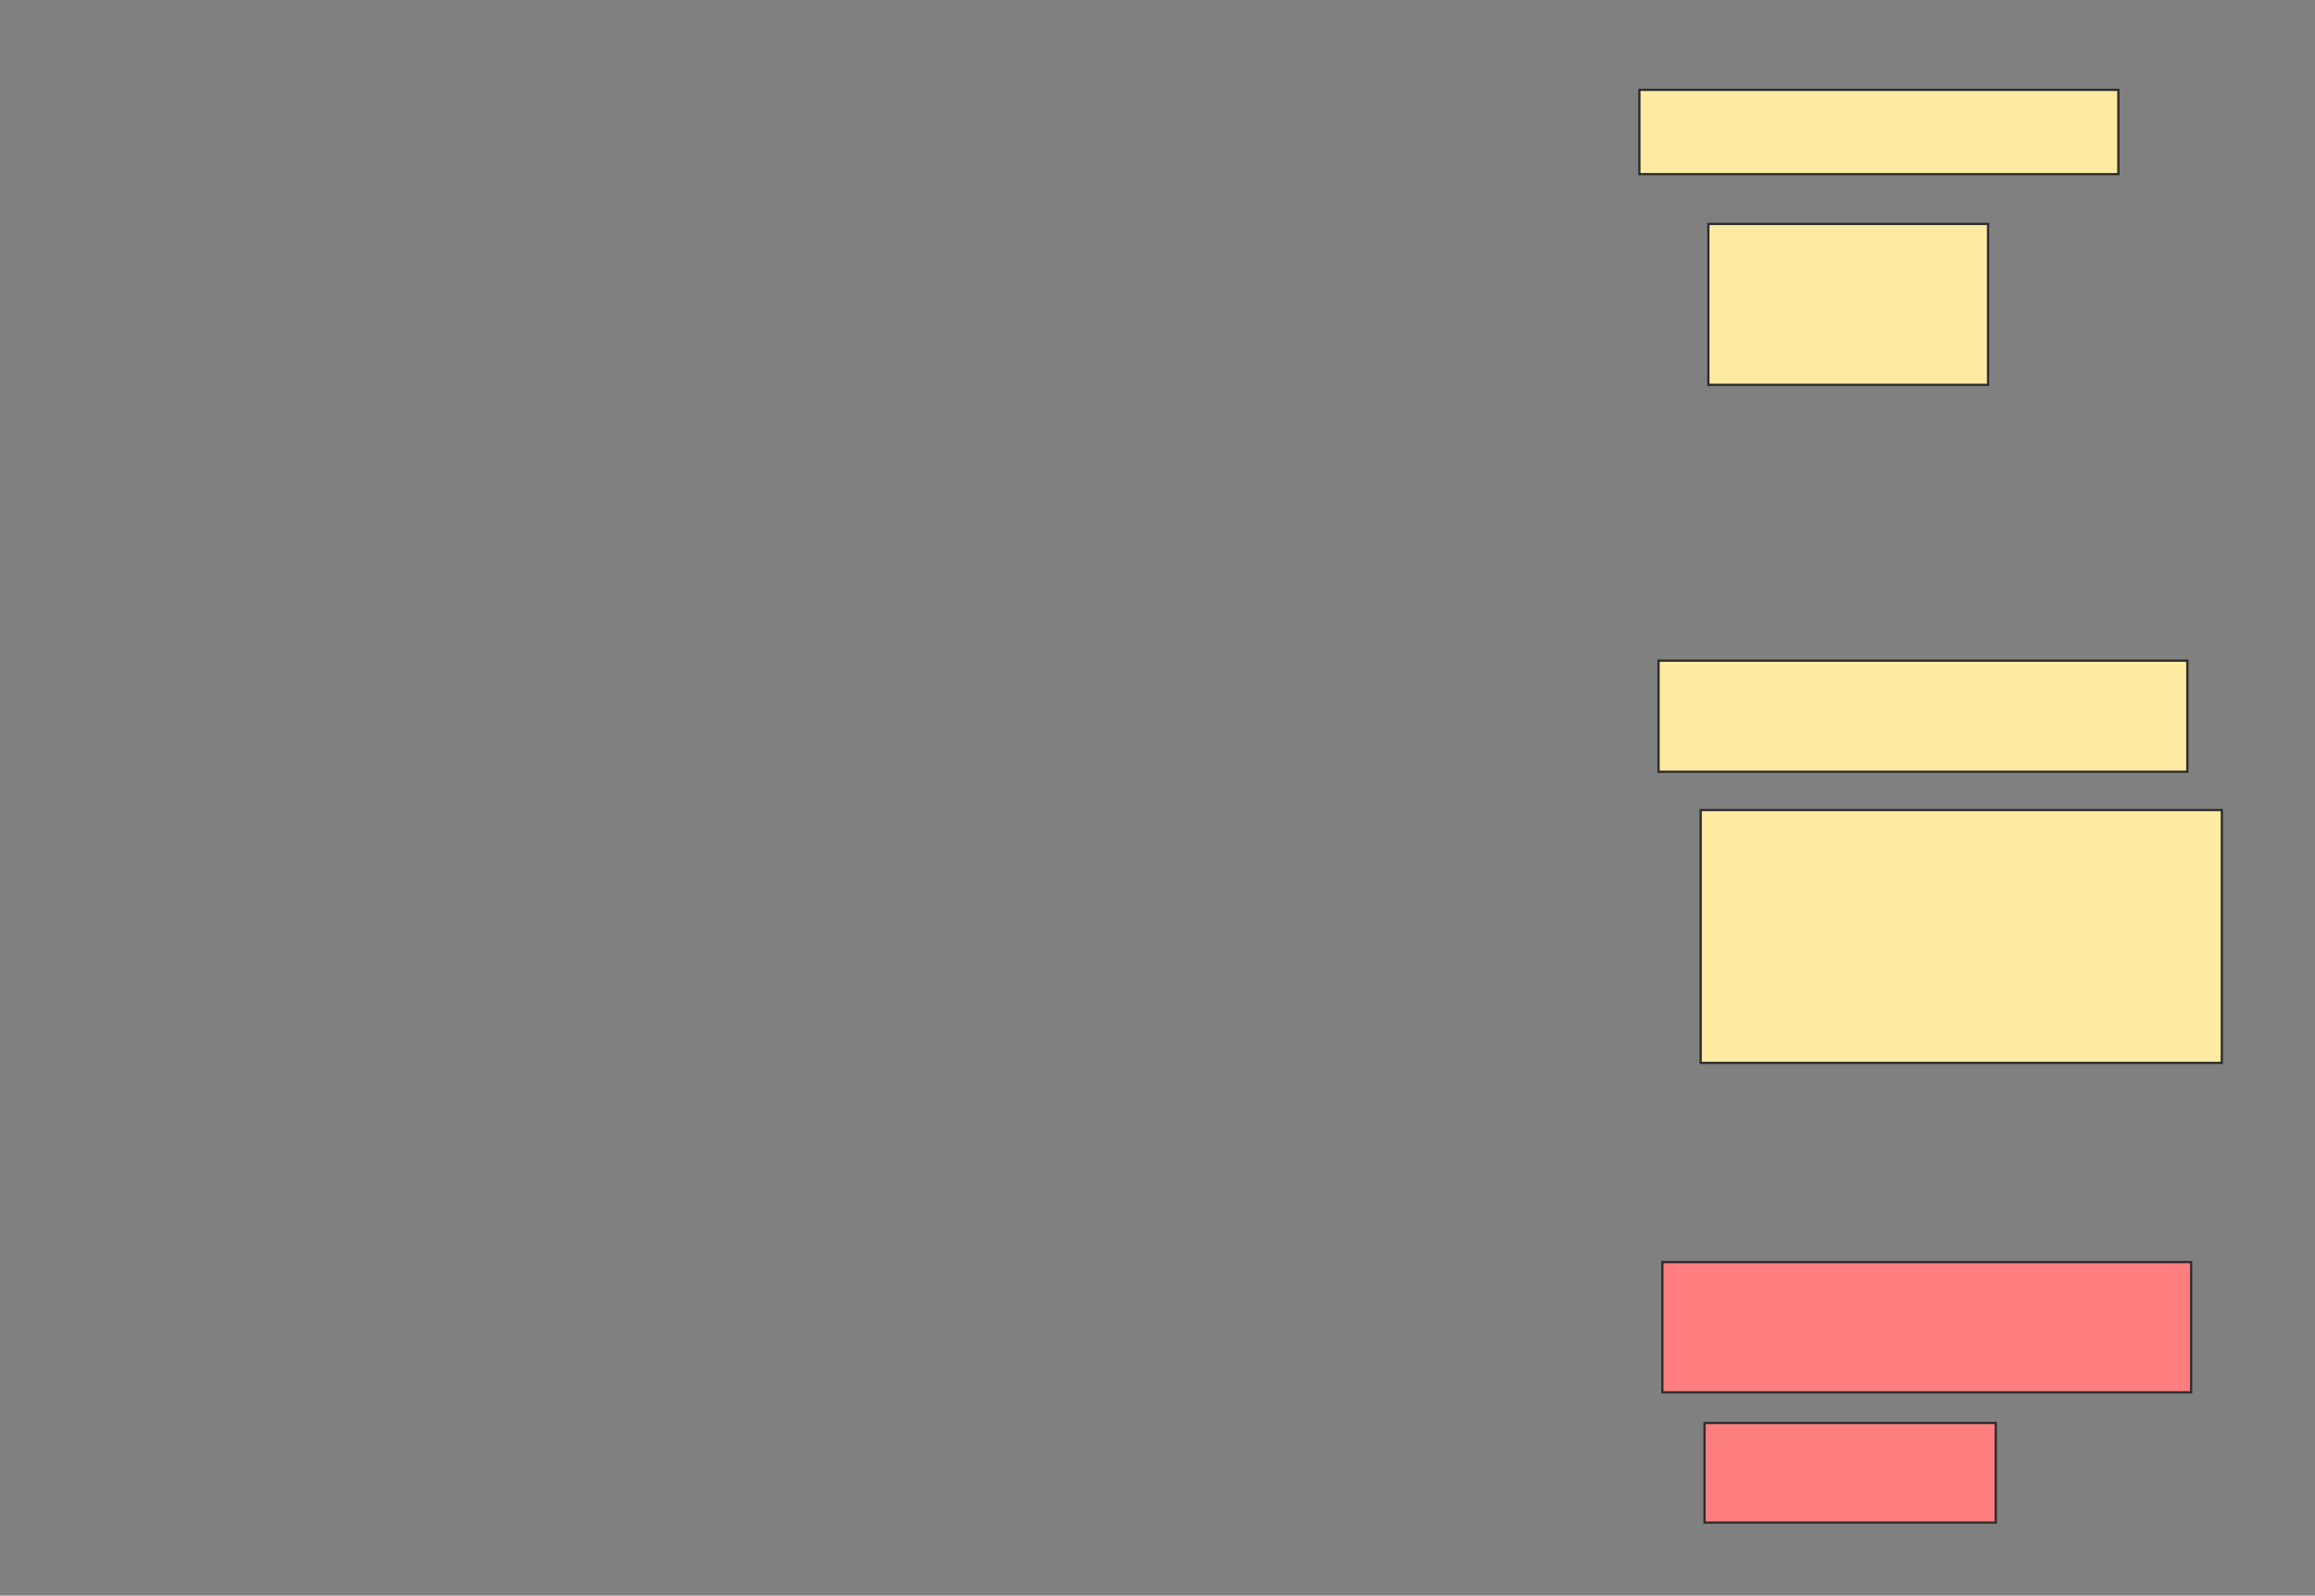 <svg xmlns="http://www.w3.org/2000/svg" width="1024" height="706">
 <rect width="100%" height="100%" fill="#808080" stroke="none"/>
 <!-- Created with Image Occlusion Enhanced -->
 <g>
  <title>Labels</title>
 </g>
 <g>
  <title>Masks</title>
  <g id="45ef515d1ace4679ad8ad6fe469697da-ao-1">
   <rect height="37.288" width="211.864" y="39.763" x="725.153" stroke="#2D2D2D" fill="#FFEBA2"/>
   <rect height="71.186" width="123.729" y="99.085" x="755.661" stroke="#2D2D2D" fill="#FFEBA2"/>
  </g>
  <g id="45ef515d1ace4679ad8ad6fe469697da-ao-2">
   <rect height="49.153" width="233.898" y="292.305" x="733.627" stroke="#2D2D2D" fill="#FFEBA2"/>
   <rect height="111.864" width="230.508" y="358.407" x="752.271" stroke="#2D2D2D" fill="#FFEBA2"/>
  </g>
  <g id="45ef515d1ace4679ad8ad6fe469697da-ao-3" class="qshape">
   <rect height="57.627" width="233.898" y="558.407" x="735.322" stroke="#2D2D2D" fill="#FF7E7E" class="qshape"/>
   <rect height="44.068" width="128.814" y="629.593" x="753.966" stroke="#2D2D2D" fill="#FF7E7E" class="qshape"/>
  </g>
 </g>
</svg>